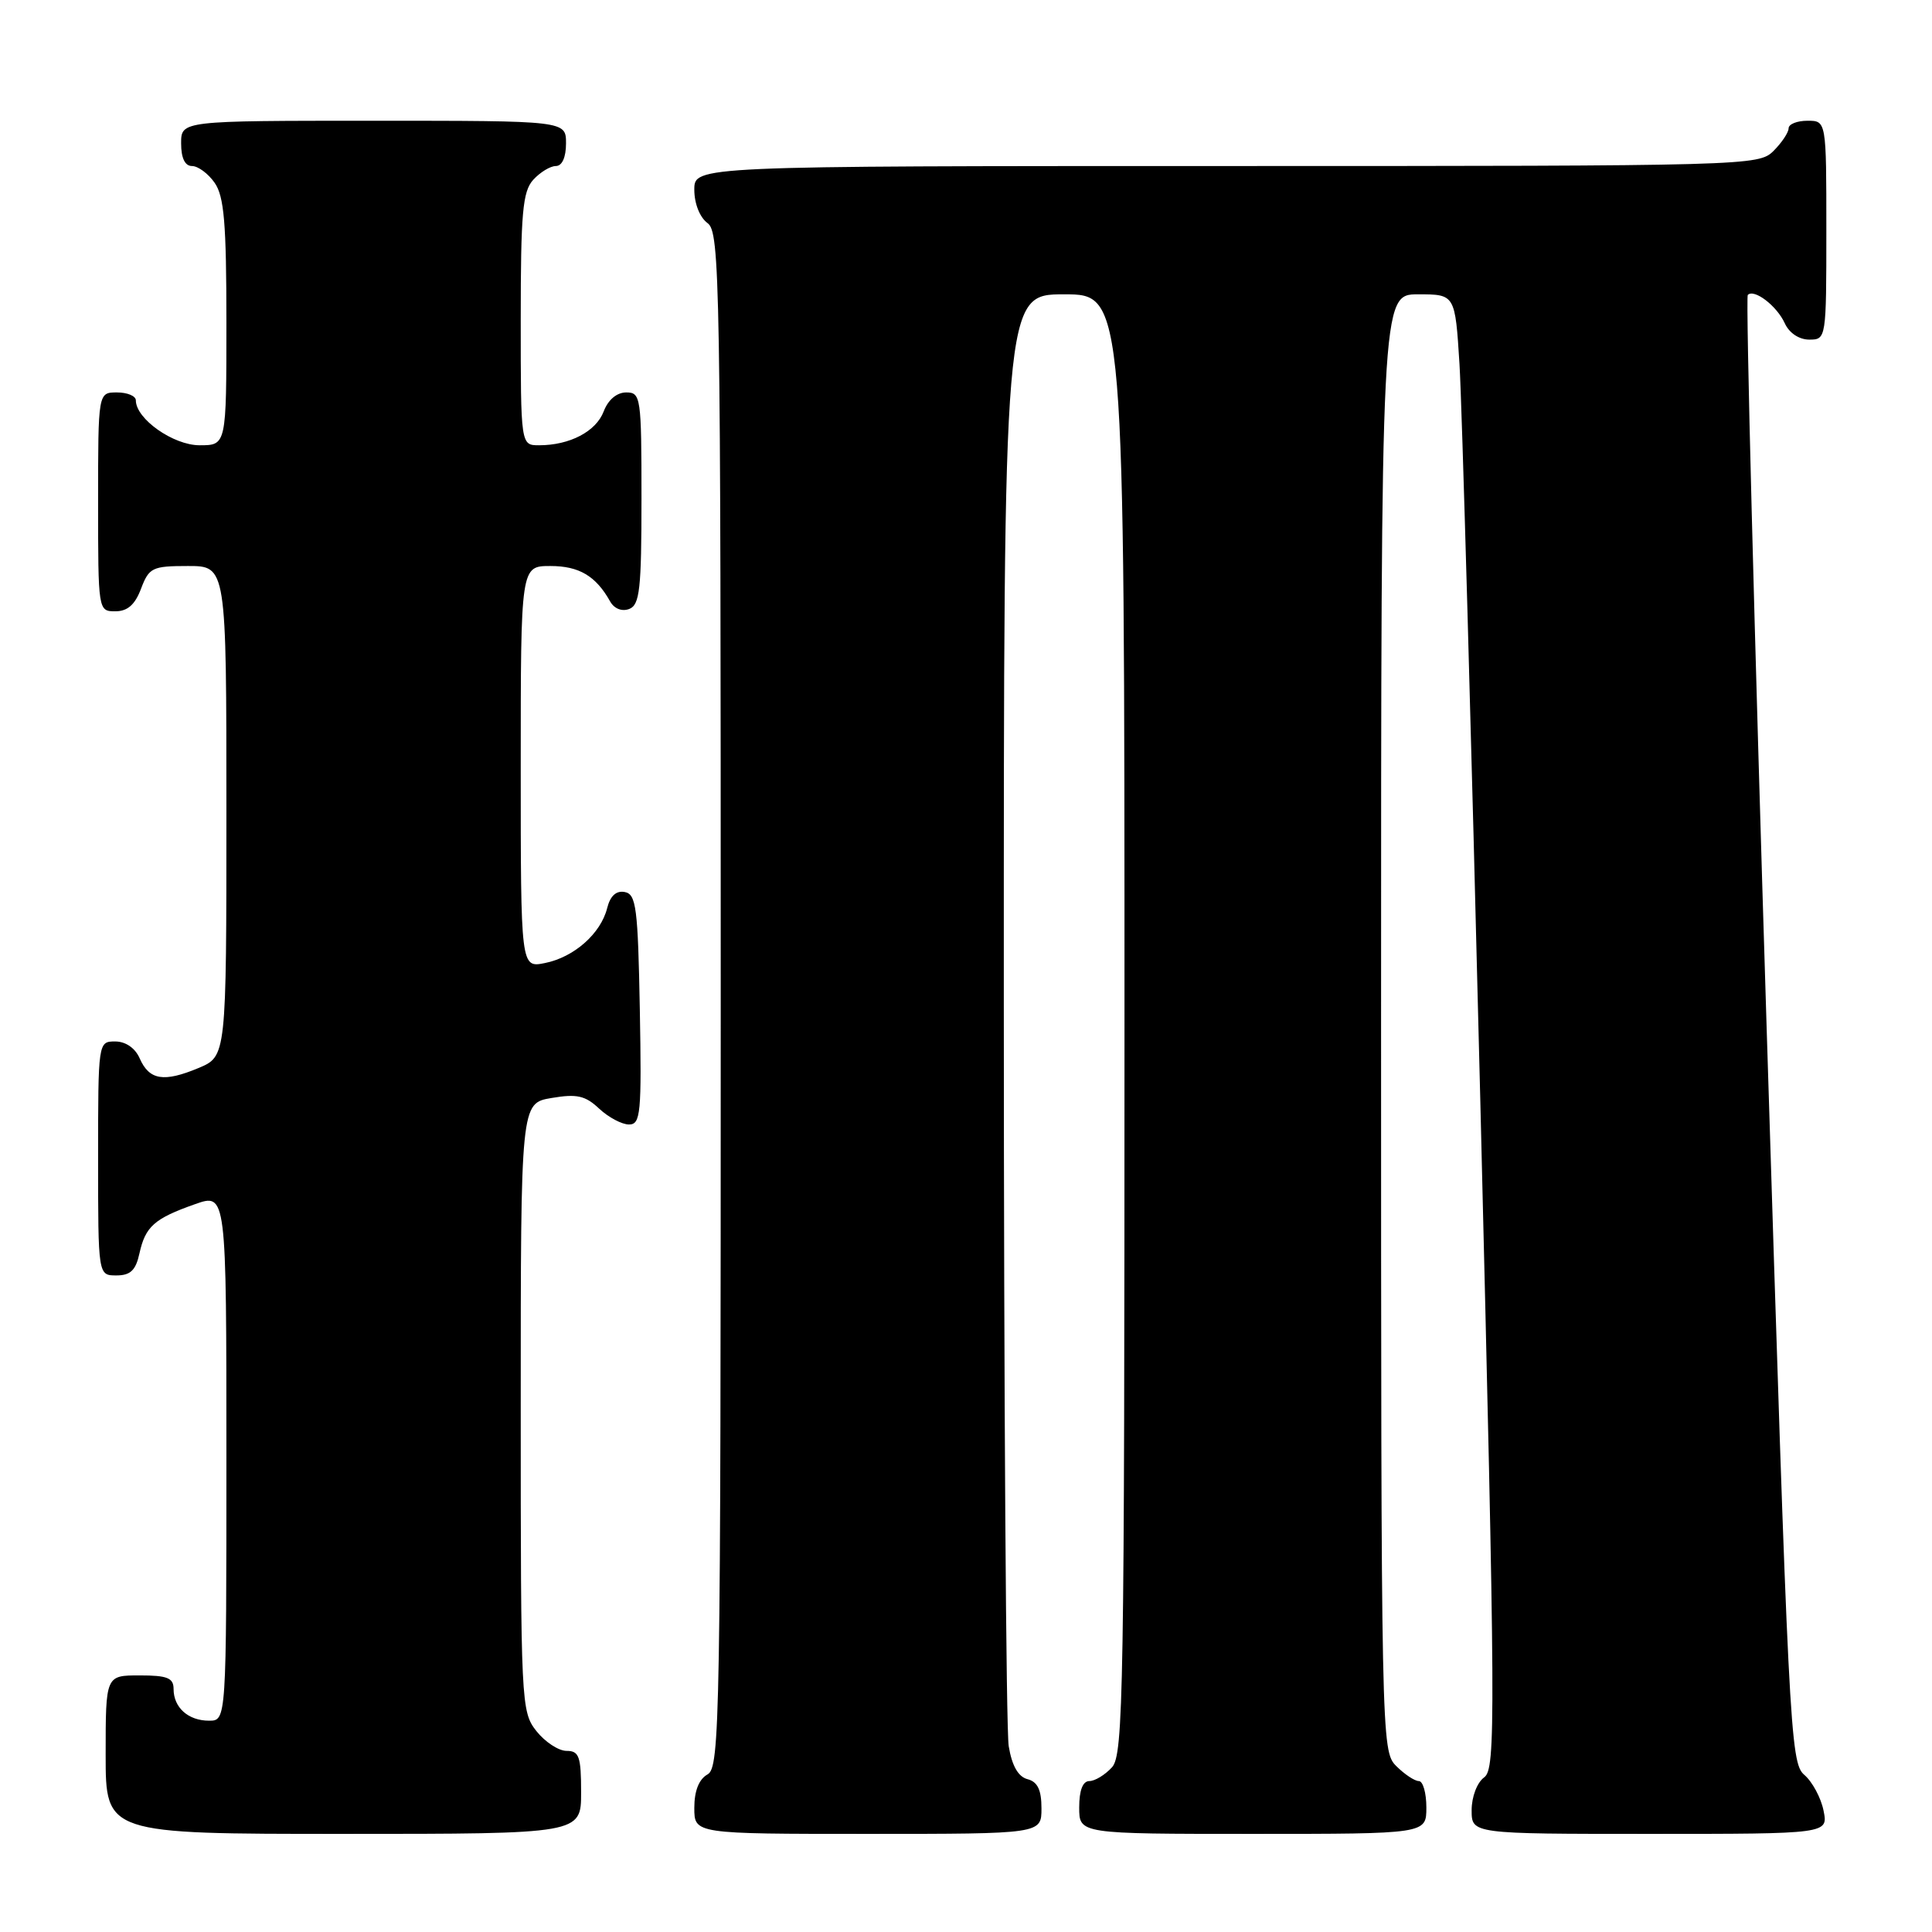 <?xml version="1.0" encoding="UTF-8" standalone="no"?>
<!DOCTYPE svg PUBLIC "-//W3C//DTD SVG 1.1//EN" "http://www.w3.org/Graphics/SVG/1.1/DTD/svg11.dtd" >
<svg xmlns="http://www.w3.org/2000/svg" xmlns:xlink="http://www.w3.org/1999/xlink" version="1.1" viewBox="0 0 256 256">
 <g >
 <path fill="currentColor"
d=" M 77.00 237.50 C 77.00 232.74 76.74 232.00 75.07 232.00 C 74.01 232.00 72.21 230.81 71.07 229.37 C 69.05 226.80 69.00 225.69 69.00 186.45 C 69.00 146.18 69.00 146.18 73.08 145.49 C 76.44 144.92 77.55 145.17 79.39 146.90 C 80.62 148.05 82.40 149.00 83.34 149.00 C 84.89 149.00 85.03 147.59 84.78 133.76 C 84.53 120.30 84.30 118.49 82.79 118.20 C 81.65 117.98 80.86 118.70 80.45 120.34 C 79.60 123.71 76.06 126.84 72.20 127.61 C 69.00 128.25 69.00 128.25 69.00 101.62 C 69.00 75.00 69.00 75.00 72.93 75.00 C 76.74 75.00 78.96 76.32 80.85 79.70 C 81.39 80.66 82.41 81.06 83.38 80.69 C 84.77 80.15 85.00 78.06 85.00 66.03 C 85.00 52.61 84.91 52.00 82.98 52.00 C 81.73 52.00 80.58 52.97 79.99 54.52 C 78.98 57.17 75.50 59.00 71.43 59.00 C 69.00 59.00 69.00 59.00 69.00 42.33 C 69.00 28.22 69.25 25.38 70.65 23.83 C 71.57 22.82 72.92 22.00 73.65 22.00 C 74.48 22.00 75.00 20.85 75.00 19.00 C 75.00 16.00 75.00 16.00 49.50 16.00 C 24.00 16.00 24.00 16.00 24.00 19.00 C 24.00 20.95 24.51 22.00 25.44 22.00 C 26.24 22.00 27.59 23.00 28.44 24.22 C 29.70 26.01 30.00 29.61 30.00 42.72 C 30.00 59.00 30.00 59.00 26.45 59.00 C 22.96 59.00 18.00 55.50 18.00 53.05 C 18.00 52.47 16.88 52.00 15.50 52.00 C 13.00 52.00 13.00 52.00 13.00 66.50 C 13.00 80.93 13.01 81.00 15.28 81.00 C 16.90 81.00 17.89 80.13 18.69 78.00 C 19.75 75.21 20.18 75.00 24.91 75.00 C 30.00 75.00 30.00 75.00 30.00 107.49 C 30.00 139.97 30.00 139.97 26.30 141.52 C 21.70 143.44 19.78 143.13 18.51 140.24 C 17.91 138.87 16.65 138.00 15.26 138.00 C 13.01 138.00 13.00 138.07 13.00 153.50 C 13.00 169.00 13.00 169.00 15.42 169.00 C 17.28 169.00 17.99 168.33 18.48 166.07 C 19.27 162.51 20.45 161.46 25.84 159.56 C 30.00 158.09 30.00 158.09 30.00 193.04 C 30.00 228.00 30.00 228.00 27.70 228.00 C 24.94 228.00 23.00 226.26 23.00 223.80 C 23.00 222.33 22.17 222.00 18.50 222.00 C 14.00 222.00 14.00 222.00 14.00 232.50 C 14.00 243.00 14.00 243.00 45.50 243.00 C 77.00 243.00 77.00 243.00 77.00 237.50 Z  M 138.00 239.62 C 138.00 237.17 137.49 236.10 136.15 235.75 C 134.92 235.43 134.09 233.98 133.66 231.38 C 133.31 229.25 133.02 185.09 133.01 133.25 C 133.00 39.00 133.00 39.00 141.00 39.00 C 149.00 39.00 149.00 39.00 149.00 135.67 C 149.00 224.22 148.86 232.50 147.35 234.17 C 146.43 235.18 145.08 236.00 144.35 236.00 C 143.47 236.00 143.00 237.23 143.00 239.50 C 143.00 243.00 143.00 243.00 166.00 243.00 C 189.00 243.00 189.00 243.00 189.00 239.50 C 189.00 237.57 188.55 236.00 188.00 236.00 C 187.45 236.00 186.10 235.10 185.00 234.00 C 183.03 232.03 183.00 230.67 183.00 135.50 C 183.00 39.00 183.00 39.00 187.91 39.00 C 192.81 39.00 192.81 39.00 193.39 48.25 C 193.71 53.34 194.95 97.28 196.15 145.90 C 198.17 228.22 198.21 234.37 196.66 235.51 C 195.72 236.19 195.00 238.09 195.00 239.86 C 195.00 243.00 195.00 243.00 218.62 243.00 C 242.25 243.00 242.25 243.00 241.63 239.92 C 241.29 238.22 240.14 236.08 239.07 235.17 C 237.21 233.57 237.00 229.33 234.10 136.55 C 232.44 83.22 231.30 39.36 231.59 39.08 C 232.44 38.23 235.44 40.53 236.49 42.83 C 237.08 44.13 238.39 45.00 239.74 45.00 C 241.98 45.00 242.00 44.89 242.00 30.50 C 242.00 16.00 242.00 16.00 239.50 16.00 C 238.12 16.00 237.00 16.45 237.00 17.00 C 237.00 17.55 236.10 18.90 235.00 20.00 C 233.04 21.96 231.67 22.00 162.50 22.00 C 92.00 22.00 92.00 22.00 92.00 25.14 C 92.00 26.98 92.73 28.81 93.75 29.56 C 95.40 30.76 95.50 36.83 95.50 132.49 C 95.50 228.26 95.40 234.20 93.75 235.12 C 92.61 235.76 92.00 237.30 92.00 239.55 C 92.00 243.00 92.00 243.00 115.00 243.00 C 138.00 243.00 138.00 243.00 138.00 239.62 Z "/>
</g>
</svg>